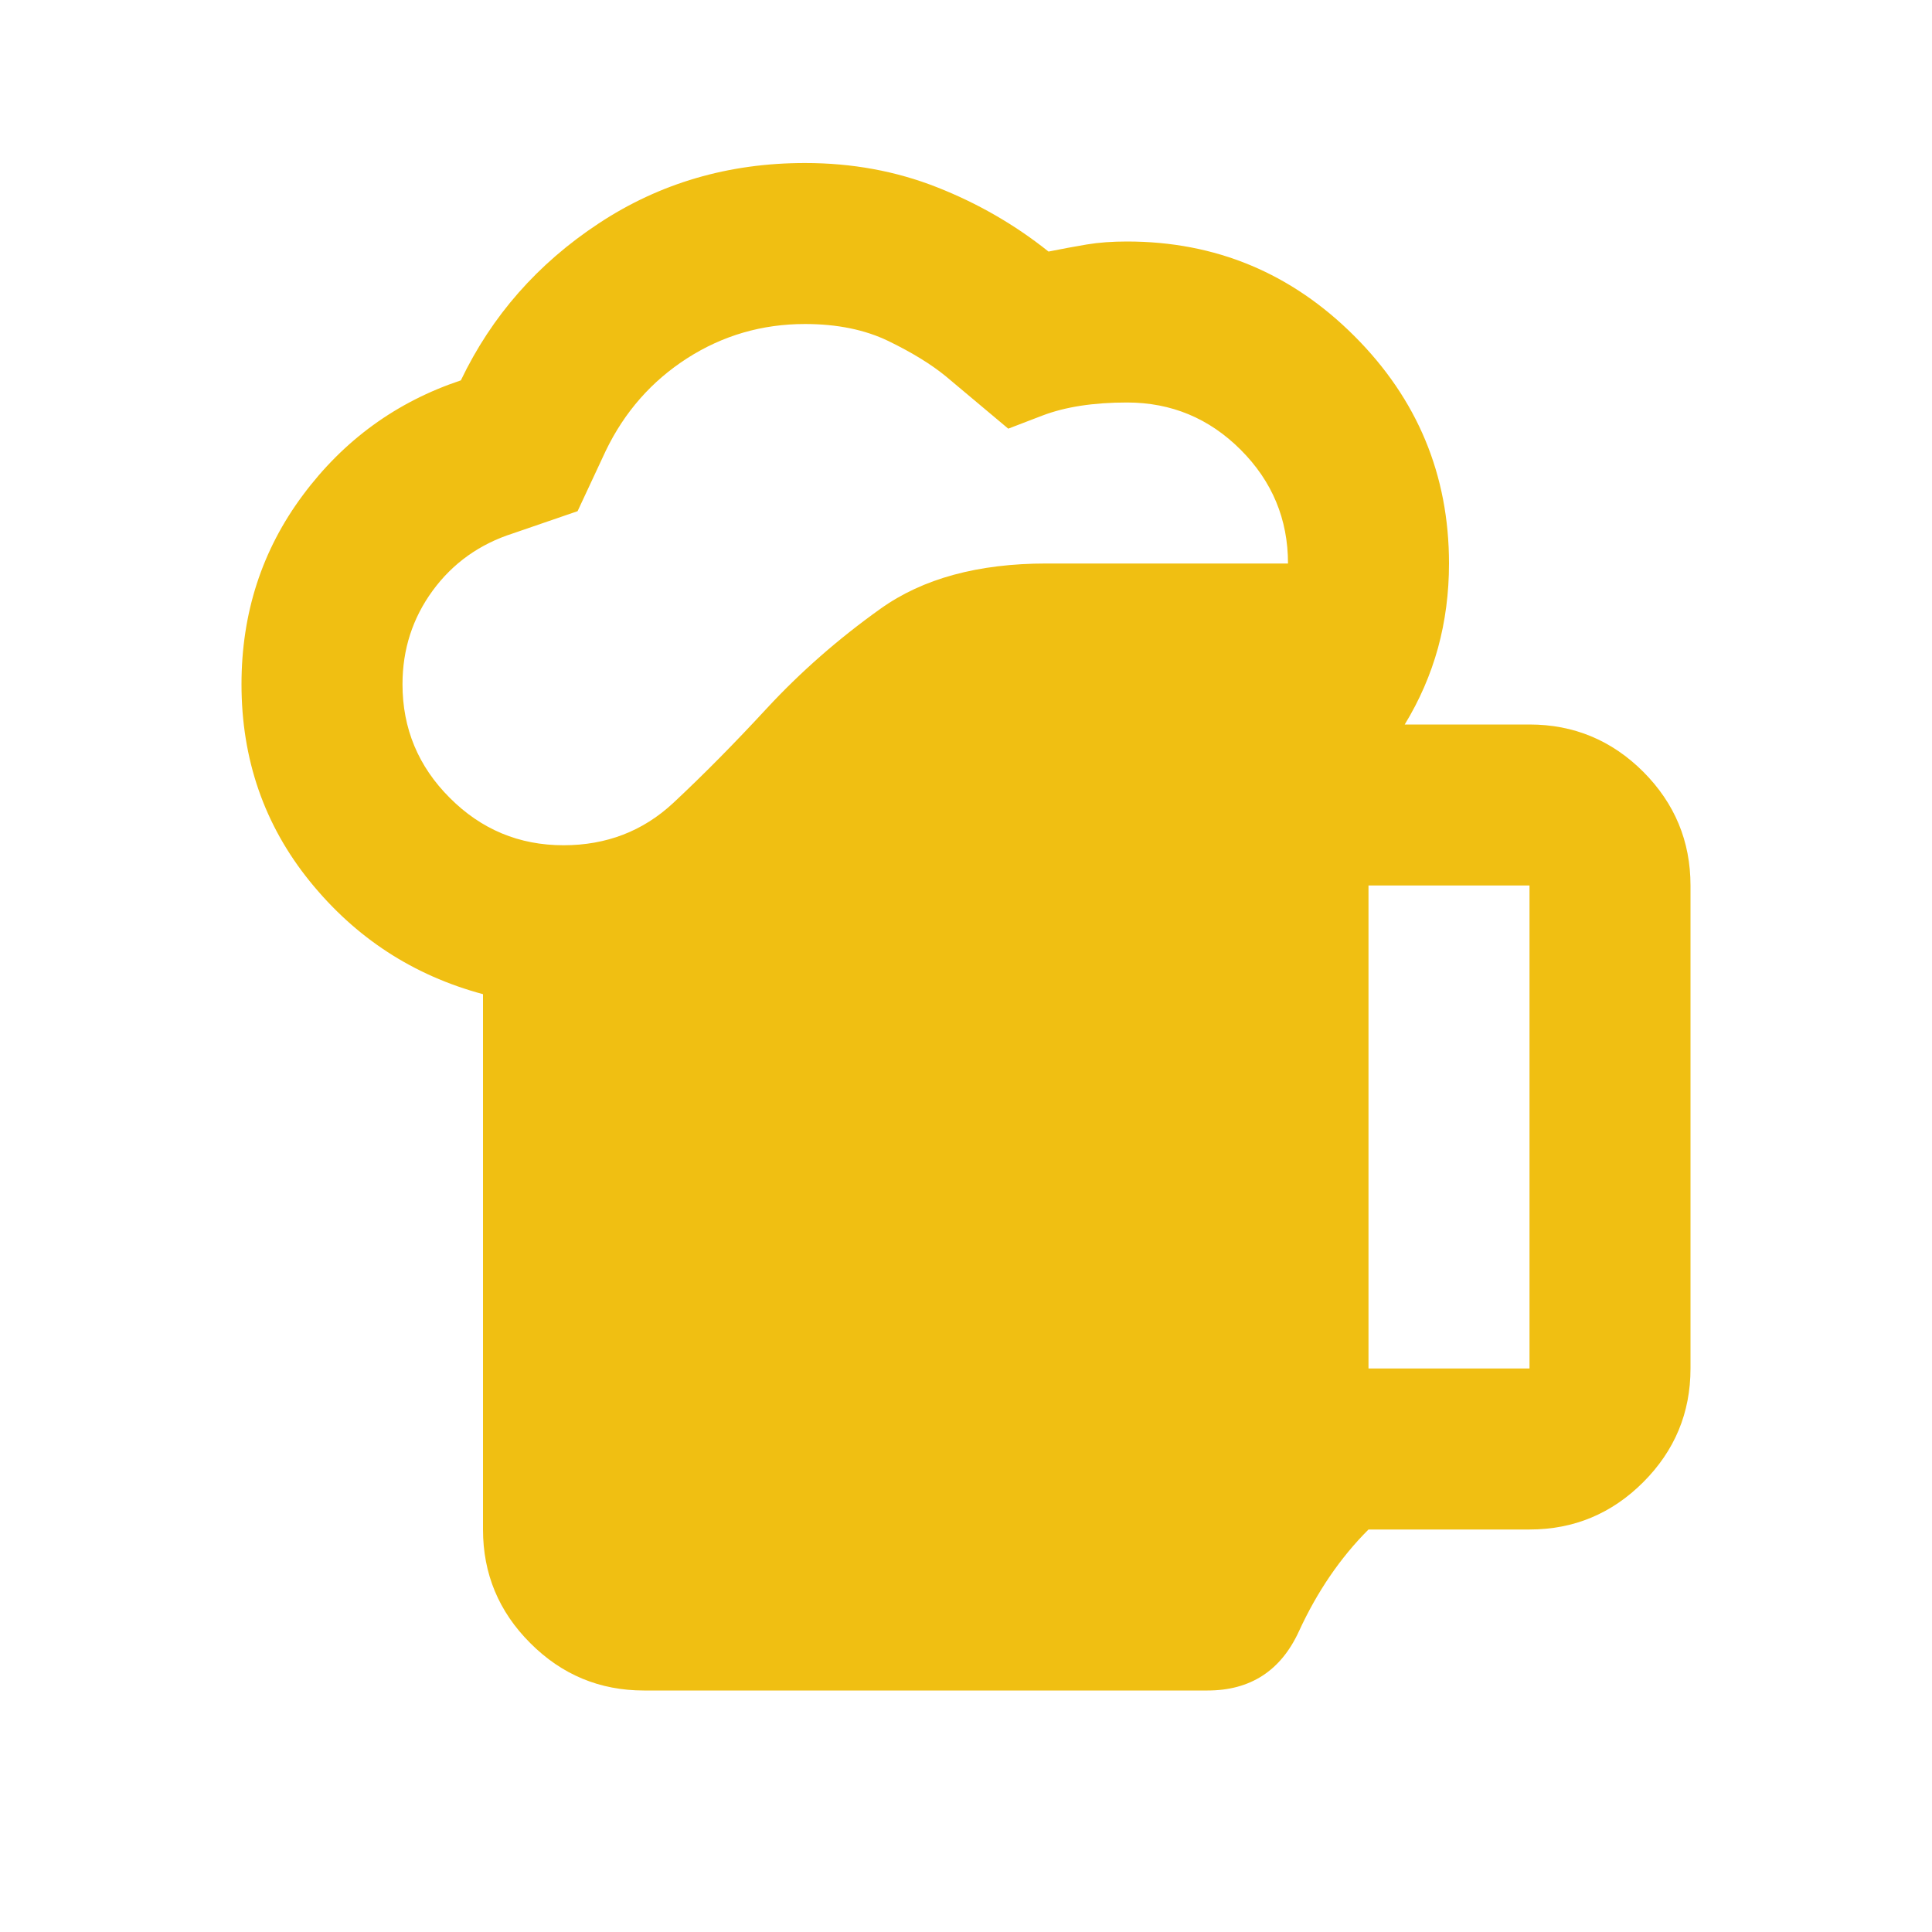 <svg width="24" height="24" viewBox="0 0 24 24" fill="none" xmlns="http://www.w3.org/2000/svg">
<mask id="mask0_495_1845" style="mask-type:alpha" maskUnits="userSpaceOnUse" x="0" y="0" width="24" height="24">
<rect width="24" height="24" fill="#1892EB"/>
</mask>
<g mask="url(#mask0_495_1845)">
<path d="M6 19V12.35C5.133 12.117 4.417 11.65 3.85 10.95C3.283 10.25 3 9.433 3 8.5C3 7.617 3.254 6.833 3.763 6.15C4.271 5.467 4.925 4.992 5.725 4.725C6.108 3.925 6.679 3.275 7.438 2.775C8.196 2.275 9.05 2.025 10 2.025C10.583 2.025 11.129 2.125 11.637 2.325C12.146 2.525 12.608 2.792 13.025 3.125C13.192 3.092 13.35 3.062 13.5 3.037C13.65 3.012 13.817 3 14 3C15.1 3 16.042 3.392 16.825 4.175C17.608 4.958 18 5.9 18 7C18 7.367 17.954 7.717 17.863 8.05C17.771 8.383 17.633 8.7 17.45 9H19C19.55 9 20.021 9.196 20.413 9.587C20.804 9.979 21 10.45 21 11V17C21 17.55 20.804 18.021 20.413 18.412C20.021 18.804 19.55 19 19 19H17C16.65 19.35 16.363 19.771 16.137 20.262C15.912 20.754 15.533 21 15 21H8C7.45 21 6.979 20.804 6.588 20.412C6.196 20.021 6 19.55 6 19ZM5 8.5C5 9.05 5.196 9.521 5.588 9.912C5.979 10.304 6.45 10.5 7 10.5C7.533 10.5 7.987 10.325 8.363 9.975C8.738 9.625 9.125 9.233 9.525 8.8C9.942 8.35 10.412 7.937 10.938 7.562C11.463 7.187 12.15 7 13 7H16C16 6.45 15.804 5.979 15.412 5.587C15.021 5.196 14.55 5 14 5C13.583 5 13.233 5.054 12.95 5.162L12.525 5.325L11.75 4.675C11.567 4.525 11.329 4.379 11.037 4.237C10.746 4.096 10.4 4.025 10 4.025C9.467 4.025 8.979 4.167 8.537 4.45C8.096 4.733 7.758 5.117 7.525 5.6L7.175 6.35L6.375 6.625C5.958 6.758 5.625 6.996 5.375 7.337C5.125 7.679 5 8.067 5 8.5ZM17 17H19V11H17V17Z" fill="#F0BF12"/>
</g>
</svg>

